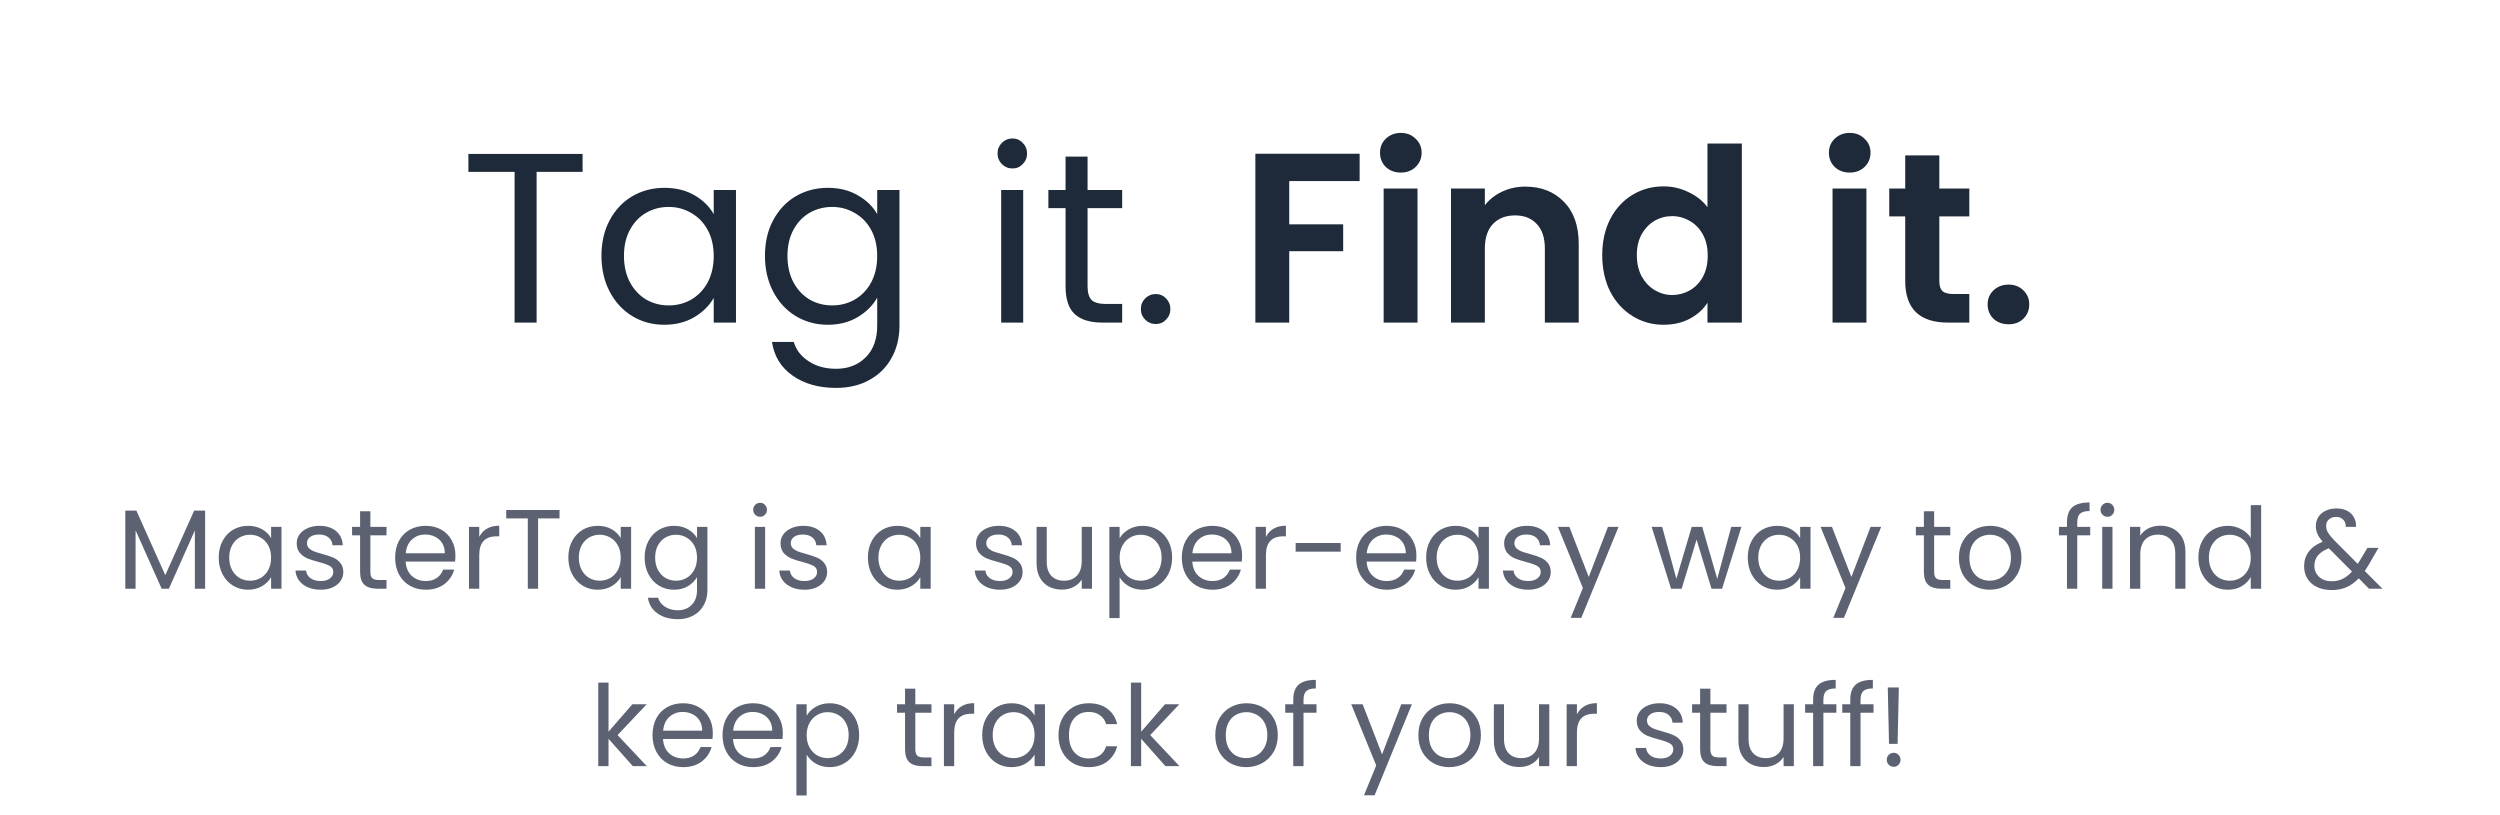 <svg width="310" height="101" viewBox="0 0 310 101" fill="none" xmlns="http://www.w3.org/2000/svg">
<path d="M72.24 19.09V21.31H66.54V40H63.81V21.31H58.081V19.09H72.24ZM74.581 31.72C74.581 30.04 74.921 28.57 75.601 27.31C76.281 26.03 77.211 25.04 78.391 24.34C79.591 23.64 80.921 23.29 82.381 23.29C83.821 23.29 85.071 23.6 86.131 24.22C87.191 24.84 87.981 25.62 88.501 26.56V23.56H91.261V40H88.501V36.94C87.961 37.9 87.151 38.7 86.071 39.34C85.011 39.96 83.771 40.27 82.351 40.27C80.891 40.27 79.571 39.91 78.391 39.19C77.211 38.47 76.281 37.46 75.601 36.16C74.921 34.86 74.581 33.38 74.581 31.72ZM88.501 31.75C88.501 30.51 88.251 29.43 87.751 28.51C87.251 27.59 86.571 26.89 85.711 26.41C84.871 25.91 83.941 25.66 82.921 25.66C81.901 25.66 80.971 25.9 80.131 26.38C79.291 26.86 78.621 27.56 78.121 28.48C77.621 29.4 77.371 30.48 77.371 31.72C77.371 32.98 77.621 34.08 78.121 35.02C78.621 35.94 79.291 36.65 80.131 37.15C80.971 37.63 81.901 37.87 82.921 37.87C83.941 37.87 84.871 37.63 85.711 37.15C86.571 36.65 87.251 35.94 87.751 35.02C88.251 34.08 88.501 32.99 88.501 31.75ZM102.654 23.29C104.074 23.29 105.314 23.6 106.374 24.22C107.454 24.84 108.254 25.62 108.774 26.56V23.56H111.534V40.36C111.534 41.86 111.214 43.19 110.574 44.35C109.934 45.53 109.014 46.45 107.814 47.11C106.634 47.77 105.254 48.1 103.674 48.1C101.514 48.1 99.715 47.59 98.275 46.57C96.835 45.55 95.984 44.16 95.725 42.4H98.424C98.725 43.4 99.344 44.2 100.284 44.8C101.224 45.42 102.354 45.73 103.674 45.73C105.174 45.73 106.394 45.26 107.334 44.32C108.294 43.38 108.774 42.06 108.774 40.36V36.91C108.234 37.87 107.434 38.67 106.374 39.31C105.314 39.95 104.074 40.27 102.654 40.27C101.194 40.27 99.865 39.91 98.665 39.19C97.484 38.47 96.555 37.46 95.874 36.16C95.195 34.86 94.855 33.38 94.855 31.72C94.855 30.04 95.195 28.57 95.874 27.31C96.555 26.03 97.484 25.04 98.665 24.34C99.865 23.64 101.194 23.29 102.654 23.29ZM108.774 31.75C108.774 30.51 108.524 29.43 108.024 28.51C107.524 27.59 106.844 26.89 105.984 26.41C105.144 25.91 104.214 25.66 103.194 25.66C102.174 25.66 101.244 25.9 100.404 26.38C99.564 26.86 98.894 27.56 98.394 28.48C97.894 29.4 97.644 30.48 97.644 31.72C97.644 32.98 97.894 34.08 98.394 35.02C98.894 35.94 99.564 36.65 100.404 37.15C101.244 37.63 102.174 37.87 103.194 37.87C104.214 37.87 105.144 37.63 105.984 37.15C106.844 36.65 107.524 35.94 108.024 35.02C108.524 34.08 108.774 32.99 108.774 31.75ZM125.556 20.89C125.036 20.89 124.596 20.71 124.236 20.35C123.876 19.99 123.696 19.55 123.696 19.03C123.696 18.51 123.876 18.07 124.236 17.71C124.596 17.35 125.036 17.17 125.556 17.17C126.056 17.17 126.476 17.35 126.816 17.71C127.176 18.07 127.356 18.51 127.356 19.03C127.356 19.55 127.176 19.99 126.816 20.35C126.476 20.71 126.056 20.89 125.556 20.89ZM126.876 23.56V40H124.146V23.56H126.876ZM134.859 25.81V35.5C134.859 36.3 135.029 36.87 135.369 37.21C135.709 37.53 136.299 37.69 137.139 37.69H139.149V40H136.689C135.169 40 134.029 39.65 133.269 38.95C132.509 38.25 132.129 37.1 132.129 35.5V25.81H129.999V23.56H132.129V19.42H134.859V23.56H139.149V25.81H134.859ZM143.326 40.18C142.806 40.18 142.366 40 142.006 39.64C141.646 39.28 141.466 38.84 141.466 38.32C141.466 37.8 141.646 37.36 142.006 37C142.366 36.64 142.806 36.46 143.326 36.46C143.826 36.46 144.246 36.64 144.586 37C144.946 37.36 145.126 37.8 145.126 38.32C145.126 38.84 144.946 39.28 144.586 39.64C144.246 40 143.826 40.18 143.326 40.18ZM168.594 19.06V22.45H159.864V27.82H166.554V31.15H159.864V40H155.664V19.06H168.594ZM173.702 21.4C172.962 21.4 172.342 21.17 171.842 20.71C171.362 20.23 171.122 19.64 171.122 18.94C171.122 18.24 171.362 17.66 171.842 17.2C172.342 16.72 172.962 16.48 173.702 16.48C174.442 16.48 175.052 16.72 175.532 17.2C176.032 17.66 176.282 18.24 176.282 18.94C176.282 19.64 176.032 20.23 175.532 20.71C175.052 21.17 174.442 21.4 173.702 21.4ZM175.772 23.38V40H171.572V23.38H175.772ZM189.132 23.14C191.112 23.14 192.712 23.77 193.932 25.03C195.152 26.27 195.762 28.01 195.762 30.25V40H191.562V30.82C191.562 29.5 191.232 28.49 190.572 27.79C189.912 27.07 189.012 26.71 187.872 26.71C186.712 26.71 185.792 27.07 185.112 27.79C184.452 28.49 184.122 29.5 184.122 30.82V40H179.922V23.38H184.122V25.45C184.682 24.73 185.392 24.17 186.252 23.77C187.132 23.35 188.092 23.14 189.132 23.14ZM198.676 31.63C198.676 29.95 199.006 28.46 199.666 27.16C200.346 25.86 201.266 24.86 202.426 24.16C203.586 23.46 204.876 23.11 206.296 23.11C207.376 23.11 208.406 23.35 209.386 23.83C210.366 24.29 211.146 24.91 211.726 25.69V17.8H215.986V40H211.726V37.54C211.206 38.36 210.476 39.02 209.536 39.52C208.596 40.02 207.506 40.27 206.266 40.27C204.866 40.27 203.586 39.91 202.426 39.19C201.266 38.47 200.346 37.46 199.666 36.16C199.006 34.84 198.676 33.33 198.676 31.63ZM211.756 31.69C211.756 30.67 211.556 29.8 211.156 29.08C210.756 28.34 210.216 27.78 209.536 27.4C208.856 27 208.126 26.8 207.346 26.8C206.566 26.8 205.846 26.99 205.186 27.37C204.526 27.75 203.986 28.31 203.566 29.05C203.166 29.77 202.966 30.63 202.966 31.63C202.966 32.63 203.166 33.51 203.566 34.27C203.986 35.01 204.526 35.58 205.186 35.98C205.866 36.38 206.586 36.58 207.346 36.58C208.126 36.58 208.856 36.39 209.536 36.01C210.216 35.61 210.756 35.05 211.156 34.33C211.556 33.59 211.756 32.71 211.756 31.69ZM229.366 21.4C228.626 21.4 228.006 21.17 227.506 20.71C227.026 20.23 226.786 19.64 226.786 18.94C226.786 18.24 227.026 17.66 227.506 17.2C228.006 16.72 228.626 16.48 229.366 16.48C230.106 16.48 230.716 16.72 231.196 17.2C231.696 17.66 231.946 18.24 231.946 18.94C231.946 19.64 231.696 20.23 231.196 20.71C230.716 21.17 230.106 21.4 229.366 21.4ZM231.436 23.38V40H227.236V23.38H231.436ZM240.476 26.83V34.87C240.476 35.43 240.606 35.84 240.866 36.1C241.146 36.34 241.606 36.46 242.246 36.46H244.196V40H241.556C238.016 40 236.246 38.28 236.246 34.84V26.83H234.266V23.38H236.246V19.27H240.476V23.38H244.196V26.83H240.476ZM249.076 40.21C248.316 40.21 247.686 39.98 247.186 39.52C246.706 39.04 246.466 38.45 246.466 37.75C246.466 37.05 246.706 36.47 247.186 36.01C247.686 35.53 248.316 35.29 249.076 35.29C249.816 35.29 250.426 35.53 250.906 36.01C251.386 36.47 251.626 37.05 251.626 37.75C251.626 38.45 251.386 39.04 250.906 39.52C250.426 39.98 249.816 40.21 249.076 40.21Z" fill="#1E2A39"/>
<path d="M25.436 63.312V73H24.162V65.776L20.942 73H20.046L16.812 65.762V73H15.538V63.312H16.91L20.494 71.32L24.078 63.312H25.436ZM27.121 69.136C27.121 68.352 27.279 67.666 27.597 67.078C27.914 66.481 28.348 66.019 28.899 65.692C29.459 65.365 30.079 65.202 30.761 65.202C31.433 65.202 32.016 65.347 32.511 65.636C33.005 65.925 33.374 66.289 33.617 66.728V65.328H34.905V73H33.617V71.572C33.365 72.02 32.987 72.393 32.483 72.692C31.988 72.981 31.409 73.126 30.747 73.126C30.065 73.126 29.449 72.958 28.899 72.622C28.348 72.286 27.914 71.815 27.597 71.208C27.279 70.601 27.121 69.911 27.121 69.136ZM33.617 69.15C33.617 68.571 33.5 68.067 33.267 67.638C33.033 67.209 32.716 66.882 32.315 66.658C31.923 66.425 31.489 66.308 31.013 66.308C30.537 66.308 30.103 66.42 29.711 66.644C29.319 66.868 29.006 67.195 28.773 67.624C28.539 68.053 28.423 68.557 28.423 69.136C28.423 69.724 28.539 70.237 28.773 70.676C29.006 71.105 29.319 71.437 29.711 71.67C30.103 71.894 30.537 72.006 31.013 72.006C31.489 72.006 31.923 71.894 32.315 71.67C32.716 71.437 33.033 71.105 33.267 70.676C33.5 70.237 33.617 69.729 33.617 69.15ZM39.773 73.126C39.185 73.126 38.658 73.028 38.191 72.832C37.725 72.627 37.356 72.347 37.086 71.992C36.815 71.628 36.666 71.213 36.638 70.746H37.953C37.991 71.129 38.168 71.441 38.486 71.684C38.812 71.927 39.237 72.048 39.76 72.048C40.245 72.048 40.627 71.941 40.907 71.726C41.188 71.511 41.328 71.241 41.328 70.914C41.328 70.578 41.178 70.331 40.88 70.172C40.581 70.004 40.119 69.841 39.493 69.682C38.924 69.533 38.458 69.383 38.093 69.234C37.739 69.075 37.431 68.847 37.169 68.548C36.917 68.24 36.791 67.839 36.791 67.344C36.791 66.952 36.908 66.593 37.142 66.266C37.375 65.939 37.706 65.683 38.136 65.496C38.565 65.3 39.055 65.202 39.605 65.202C40.455 65.202 41.141 65.417 41.663 65.846C42.186 66.275 42.466 66.863 42.504 67.61H41.23C41.202 67.209 41.038 66.887 40.739 66.644C40.45 66.401 40.058 66.28 39.563 66.28C39.106 66.28 38.742 66.378 38.471 66.574C38.201 66.77 38.066 67.027 38.066 67.344C38.066 67.596 38.145 67.806 38.303 67.974C38.471 68.133 38.677 68.263 38.919 68.366C39.172 68.459 39.517 68.567 39.956 68.688C40.506 68.837 40.954 68.987 41.3 69.136C41.645 69.276 41.939 69.491 42.181 69.78C42.434 70.069 42.564 70.447 42.574 70.914C42.574 71.334 42.457 71.712 42.224 72.048C41.99 72.384 41.659 72.65 41.23 72.846C40.809 73.033 40.324 73.126 39.773 73.126ZM45.926 66.378V70.9C45.926 71.273 46.005 71.539 46.164 71.698C46.323 71.847 46.598 71.922 46.99 71.922H47.928V73H46.78C46.071 73 45.539 72.837 45.184 72.51C44.829 72.183 44.652 71.647 44.652 70.9V66.378H43.658V65.328H44.652V63.396H45.926V65.328H47.928V66.378H45.926ZM56.472 68.87C56.472 69.113 56.458 69.369 56.43 69.64H50.298C50.344 70.396 50.601 70.989 51.068 71.418C51.544 71.838 52.118 72.048 52.79 72.048C53.34 72.048 53.798 71.922 54.162 71.67C54.535 71.409 54.796 71.063 54.946 70.634H56.318C56.112 71.371 55.702 71.973 55.086 72.44C54.47 72.897 53.704 73.126 52.79 73.126C52.062 73.126 51.408 72.963 50.83 72.636C50.26 72.309 49.812 71.847 49.486 71.25C49.159 70.643 48.996 69.943 48.996 69.15C48.996 68.357 49.154 67.661 49.472 67.064C49.789 66.467 50.232 66.009 50.802 65.692C51.38 65.365 52.043 65.202 52.79 65.202C53.518 65.202 54.162 65.361 54.722 65.678C55.282 65.995 55.711 66.434 56.01 66.994C56.318 67.545 56.472 68.17 56.472 68.87ZM55.156 68.604C55.156 68.119 55.048 67.703 54.834 67.358C54.619 67.003 54.325 66.737 53.952 66.56C53.588 66.373 53.182 66.28 52.734 66.28C52.09 66.28 51.539 66.485 51.082 66.896C50.634 67.307 50.377 67.876 50.312 68.604H55.156ZM59.427 66.574C59.651 66.135 59.968 65.795 60.379 65.552C60.799 65.309 61.308 65.188 61.905 65.188V66.504H61.569C60.141 66.504 59.427 67.279 59.427 68.828V73H58.153V65.328H59.427V66.574ZM69.382 63.242V64.278H66.722V73H65.448V64.278H62.774V63.242H69.382ZM70.474 69.136C70.474 68.352 70.633 67.666 70.95 67.078C71.267 66.481 71.701 66.019 72.252 65.692C72.812 65.365 73.433 65.202 74.114 65.202C74.786 65.202 75.369 65.347 75.864 65.636C76.359 65.925 76.727 66.289 76.97 66.728V65.328H78.258V73H76.97V71.572C76.718 72.02 76.34 72.393 75.836 72.692C75.341 72.981 74.763 73.126 74.1 73.126C73.419 73.126 72.803 72.958 72.252 72.622C71.701 72.286 71.267 71.815 70.95 71.208C70.633 70.601 70.474 69.911 70.474 69.136ZM76.97 69.15C76.97 68.571 76.853 68.067 76.62 67.638C76.387 67.209 76.069 66.882 75.668 66.658C75.276 66.425 74.842 66.308 74.366 66.308C73.89 66.308 73.456 66.42 73.064 66.644C72.672 66.868 72.359 67.195 72.126 67.624C71.893 68.053 71.776 68.557 71.776 69.136C71.776 69.724 71.893 70.237 72.126 70.676C72.359 71.105 72.672 71.437 73.064 71.67C73.456 71.894 73.89 72.006 74.366 72.006C74.842 72.006 75.276 71.894 75.668 71.67C76.069 71.437 76.387 71.105 76.62 70.676C76.853 70.237 76.97 69.729 76.97 69.15ZM83.575 65.202C84.238 65.202 84.816 65.347 85.311 65.636C85.815 65.925 86.188 66.289 86.431 66.728V65.328H87.719V73.168C87.719 73.868 87.57 74.489 87.271 75.03C86.972 75.581 86.543 76.01 85.983 76.318C85.432 76.626 84.788 76.78 84.051 76.78C83.043 76.78 82.203 76.542 81.531 76.066C80.859 75.59 80.462 74.941 80.341 74.12H81.601C81.741 74.587 82.03 74.96 82.469 75.24C82.908 75.529 83.435 75.674 84.051 75.674C84.751 75.674 85.32 75.455 85.759 75.016C86.207 74.577 86.431 73.961 86.431 73.168V71.558C86.179 72.006 85.806 72.379 85.311 72.678C84.816 72.977 84.238 73.126 83.575 73.126C82.894 73.126 82.273 72.958 81.713 72.622C81.162 72.286 80.728 71.815 80.411 71.208C80.094 70.601 79.935 69.911 79.935 69.136C79.935 68.352 80.094 67.666 80.411 67.078C80.728 66.481 81.162 66.019 81.713 65.692C82.273 65.365 82.894 65.202 83.575 65.202ZM86.431 69.15C86.431 68.571 86.314 68.067 86.081 67.638C85.848 67.209 85.53 66.882 85.129 66.658C84.737 66.425 84.303 66.308 83.827 66.308C83.351 66.308 82.917 66.42 82.525 66.644C82.133 66.868 81.82 67.195 81.587 67.624C81.354 68.053 81.237 68.557 81.237 69.136C81.237 69.724 81.354 70.237 81.587 70.676C81.82 71.105 82.133 71.437 82.525 71.67C82.917 71.894 83.351 72.006 83.827 72.006C84.303 72.006 84.737 71.894 85.129 71.67C85.53 71.437 85.848 71.105 86.081 70.676C86.314 70.237 86.431 69.729 86.431 69.15ZM94.262 64.082C94.02 64.082 93.814 63.998 93.646 63.83C93.478 63.662 93.394 63.457 93.394 63.214C93.394 62.971 93.478 62.766 93.646 62.598C93.814 62.43 94.02 62.346 94.262 62.346C94.496 62.346 94.692 62.43 94.85 62.598C95.018 62.766 95.102 62.971 95.102 63.214C95.102 63.457 95.018 63.662 94.85 63.83C94.692 63.998 94.496 64.082 94.262 64.082ZM94.878 65.328V73H93.604V65.328H94.878ZM99.766 73.126C99.178 73.126 98.65 73.028 98.184 72.832C97.717 72.627 97.348 72.347 97.078 71.992C96.807 71.628 96.658 71.213 96.63 70.746H97.946C97.983 71.129 98.16 71.441 98.478 71.684C98.804 71.927 99.229 72.048 99.752 72.048C100.237 72.048 100.62 71.941 100.9 71.726C101.18 71.511 101.32 71.241 101.32 70.914C101.32 70.578 101.17 70.331 100.872 70.172C100.573 70.004 100.111 69.841 99.486 69.682C98.916 69.533 98.45 69.383 98.086 69.234C97.731 69.075 97.423 68.847 97.162 68.548C96.91 68.24 96.784 67.839 96.784 67.344C96.784 66.952 96.9 66.593 97.134 66.266C97.367 65.939 97.698 65.683 98.128 65.496C98.557 65.3 99.047 65.202 99.598 65.202C100.447 65.202 101.133 65.417 101.656 65.846C102.178 66.275 102.458 66.863 102.496 67.61H101.222C101.194 67.209 101.03 66.887 100.732 66.644C100.442 66.401 100.05 66.28 99.556 66.28C99.098 66.28 98.734 66.378 98.464 66.574C98.193 66.77 98.058 67.027 98.058 67.344C98.058 67.596 98.137 67.806 98.296 67.974C98.464 68.133 98.669 68.263 98.912 68.366C99.164 68.459 99.509 68.567 99.948 68.688C100.498 68.837 100.946 68.987 101.292 69.136C101.637 69.276 101.931 69.491 102.174 69.78C102.426 70.069 102.556 70.447 102.566 70.914C102.566 71.334 102.449 71.712 102.216 72.048C101.982 72.384 101.651 72.65 101.222 72.846C100.802 73.033 100.316 73.126 99.766 73.126ZM107.621 69.136C107.621 68.352 107.779 67.666 108.097 67.078C108.414 66.481 108.848 66.019 109.399 65.692C109.959 65.365 110.579 65.202 111.261 65.202C111.933 65.202 112.516 65.347 113.011 65.636C113.505 65.925 113.874 66.289 114.117 66.728V65.328H115.405V73H114.117V71.572C113.865 72.02 113.487 72.393 112.983 72.692C112.488 72.981 111.909 73.126 111.247 73.126C110.565 73.126 109.949 72.958 109.399 72.622C108.848 72.286 108.414 71.815 108.097 71.208C107.779 70.601 107.621 69.911 107.621 69.136ZM114.117 69.15C114.117 68.571 114 68.067 113.767 67.638C113.533 67.209 113.216 66.882 112.815 66.658C112.423 66.425 111.989 66.308 111.513 66.308C111.037 66.308 110.603 66.42 110.211 66.644C109.819 66.868 109.506 67.195 109.273 67.624C109.039 68.053 108.923 68.557 108.923 69.136C108.923 69.724 109.039 70.237 109.273 70.676C109.506 71.105 109.819 71.437 110.211 71.67C110.603 71.894 111.037 72.006 111.513 72.006C111.989 72.006 112.423 71.894 112.815 71.67C113.216 71.437 113.533 71.105 113.767 70.676C114 70.237 114.117 69.729 114.117 69.15ZM124.006 73.126C123.418 73.126 122.891 73.028 122.424 72.832C121.957 72.627 121.589 72.347 121.318 71.992C121.047 71.628 120.898 71.213 120.87 70.746H122.186C122.223 71.129 122.401 71.441 122.718 71.684C123.045 71.927 123.469 72.048 123.992 72.048C124.477 72.048 124.86 71.941 125.14 71.726C125.42 71.511 125.56 71.241 125.56 70.914C125.56 70.578 125.411 70.331 125.112 70.172C124.813 70.004 124.351 69.841 123.726 69.682C123.157 69.533 122.69 69.383 122.326 69.234C121.971 69.075 121.663 68.847 121.402 68.548C121.15 68.24 121.024 67.839 121.024 67.344C121.024 66.952 121.141 66.593 121.374 66.266C121.607 65.939 121.939 65.683 122.368 65.496C122.797 65.3 123.287 65.202 123.838 65.202C124.687 65.202 125.373 65.417 125.896 65.846C126.419 66.275 126.699 66.863 126.736 67.61H125.462C125.434 67.209 125.271 66.887 124.972 66.644C124.683 66.401 124.291 66.28 123.796 66.28C123.339 66.28 122.975 66.378 122.704 66.574C122.433 66.77 122.298 67.027 122.298 67.344C122.298 67.596 122.377 67.806 122.536 67.974C122.704 68.133 122.909 68.263 123.152 68.366C123.404 68.459 123.749 68.567 124.188 68.688C124.739 68.837 125.187 68.987 125.532 69.136C125.877 69.276 126.171 69.491 126.414 69.78C126.666 70.069 126.797 70.447 126.806 70.914C126.806 71.334 126.689 71.712 126.456 72.048C126.223 72.384 125.891 72.65 125.462 72.846C125.042 73.033 124.557 73.126 124.006 73.126ZM135.408 65.328V73H134.134V71.866C133.892 72.258 133.551 72.566 133.112 72.79C132.683 73.005 132.207 73.112 131.684 73.112C131.087 73.112 130.55 72.991 130.074 72.748C129.598 72.496 129.22 72.123 128.94 71.628C128.67 71.133 128.534 70.531 128.534 69.822V65.328H129.794V69.654C129.794 70.41 129.986 70.993 130.368 71.404C130.751 71.805 131.274 72.006 131.936 72.006C132.618 72.006 133.154 71.796 133.546 71.376C133.938 70.956 134.134 70.345 134.134 69.542V65.328H135.408ZM138.833 66.742C139.085 66.303 139.459 65.939 139.953 65.65C140.457 65.351 141.041 65.202 141.703 65.202C142.385 65.202 143.001 65.365 143.551 65.692C144.111 66.019 144.55 66.481 144.867 67.078C145.185 67.666 145.343 68.352 145.343 69.136C145.343 69.911 145.185 70.601 144.867 71.208C144.55 71.815 144.111 72.286 143.551 72.622C143.001 72.958 142.385 73.126 141.703 73.126C141.05 73.126 140.471 72.981 139.967 72.692C139.473 72.393 139.095 72.025 138.833 71.586V76.64H137.559V65.328H138.833V66.742ZM144.041 69.136C144.041 68.557 143.925 68.053 143.691 67.624C143.458 67.195 143.141 66.868 142.739 66.644C142.347 66.42 141.913 66.308 141.437 66.308C140.971 66.308 140.537 66.425 140.135 66.658C139.743 66.882 139.426 67.213 139.183 67.652C138.95 68.081 138.833 68.581 138.833 69.15C138.833 69.729 138.95 70.237 139.183 70.676C139.426 71.105 139.743 71.437 140.135 71.67C140.537 71.894 140.971 72.006 141.437 72.006C141.913 72.006 142.347 71.894 142.739 71.67C143.141 71.437 143.458 71.105 143.691 70.676C143.925 70.237 144.041 69.724 144.041 69.136ZM154.02 68.87C154.02 69.113 154.006 69.369 153.978 69.64H147.846C147.893 70.396 148.15 70.989 148.616 71.418C149.092 71.838 149.666 72.048 150.338 72.048C150.889 72.048 151.346 71.922 151.71 71.67C152.084 71.409 152.345 71.063 152.494 70.634H153.866C153.661 71.371 153.25 71.973 152.634 72.44C152.018 72.897 151.253 73.126 150.338 73.126C149.61 73.126 148.957 72.963 148.378 72.636C147.809 72.309 147.361 71.847 147.034 71.25C146.708 70.643 146.544 69.943 146.544 69.15C146.544 68.357 146.703 67.661 147.02 67.064C147.338 66.467 147.781 66.009 148.35 65.692C148.929 65.365 149.592 65.202 150.338 65.202C151.066 65.202 151.71 65.361 152.27 65.678C152.83 65.995 153.26 66.434 153.558 66.994C153.866 67.545 154.02 68.17 154.02 68.87ZM152.704 68.604C152.704 68.119 152.597 67.703 152.382 67.358C152.168 67.003 151.874 66.737 151.5 66.56C151.136 66.373 150.73 66.28 150.282 66.28C149.638 66.28 149.088 66.485 148.63 66.896C148.182 67.307 147.926 67.876 147.86 68.604H152.704ZM156.976 66.574C157.2 66.135 157.517 65.795 157.928 65.552C158.348 65.309 158.857 65.188 159.454 65.188V66.504H159.118C157.69 66.504 156.976 67.279 156.976 68.828V73H155.702V65.328H156.976V66.574ZM166.245 67.33V68.408H160.659V67.33H166.245ZM175.636 68.87C175.636 69.113 175.622 69.369 175.594 69.64H169.462C169.508 70.396 169.765 70.989 170.232 71.418C170.708 71.838 171.282 72.048 171.954 72.048C172.504 72.048 172.962 71.922 173.326 71.67C173.699 71.409 173.96 71.063 174.11 70.634H175.482C175.276 71.371 174.866 71.973 174.25 72.44C173.634 72.897 172.868 73.126 171.954 73.126C171.226 73.126 170.572 72.963 169.994 72.636C169.424 72.309 168.976 71.847 168.65 71.25C168.323 70.643 168.16 69.943 168.16 69.15C168.16 68.357 168.318 67.661 168.636 67.064C168.953 66.467 169.396 66.009 169.966 65.692C170.544 65.365 171.207 65.202 171.954 65.202C172.682 65.202 173.326 65.361 173.886 65.678C174.446 65.995 174.875 66.434 175.174 66.994C175.482 67.545 175.636 68.17 175.636 68.87ZM174.32 68.604C174.32 68.119 174.212 67.703 173.998 67.358C173.783 67.003 173.489 66.737 173.116 66.56C172.752 66.373 172.346 66.28 171.898 66.28C171.254 66.28 170.703 66.485 170.246 66.896C169.798 67.307 169.541 67.876 169.476 68.604H174.32ZM176.841 69.136C176.841 68.352 177 67.666 177.317 67.078C177.635 66.481 178.069 66.019 178.619 65.692C179.179 65.365 179.8 65.202 180.481 65.202C181.153 65.202 181.737 65.347 182.231 65.636C182.726 65.925 183.095 66.289 183.337 66.728V65.328H184.625V73H183.337V71.572C183.085 72.02 182.707 72.393 182.203 72.692C181.709 72.981 181.13 73.126 180.467 73.126C179.786 73.126 179.17 72.958 178.619 72.622C178.069 72.286 177.635 71.815 177.317 71.208C177 70.601 176.841 69.911 176.841 69.136ZM183.337 69.15C183.337 68.571 183.221 68.067 182.987 67.638C182.754 67.209 182.437 66.882 182.035 66.658C181.643 66.425 181.209 66.308 180.733 66.308C180.257 66.308 179.823 66.42 179.431 66.644C179.039 66.868 178.727 67.195 178.493 67.624C178.26 68.053 178.143 68.557 178.143 69.136C178.143 69.724 178.26 70.237 178.493 70.676C178.727 71.105 179.039 71.437 179.431 71.67C179.823 71.894 180.257 72.006 180.733 72.006C181.209 72.006 181.643 71.894 182.035 71.67C182.437 71.437 182.754 71.105 182.987 70.676C183.221 70.237 183.337 69.729 183.337 69.15ZM189.494 73.126C188.906 73.126 188.379 73.028 187.912 72.832C187.446 72.627 187.077 72.347 186.806 71.992C186.536 71.628 186.386 71.213 186.358 70.746H187.674C187.712 71.129 187.889 71.441 188.206 71.684C188.533 71.927 188.958 72.048 189.48 72.048C189.966 72.048 190.348 71.941 190.628 71.726C190.908 71.511 191.048 71.241 191.048 70.914C191.048 70.578 190.899 70.331 190.6 70.172C190.302 70.004 189.84 69.841 189.214 69.682C188.645 69.533 188.178 69.383 187.814 69.234C187.46 69.075 187.152 68.847 186.89 68.548C186.638 68.24 186.512 67.839 186.512 67.344C186.512 66.952 186.629 66.593 186.862 66.266C187.096 65.939 187.427 65.683 187.856 65.496C188.286 65.3 188.776 65.202 189.326 65.202C190.176 65.202 190.862 65.417 191.384 65.846C191.907 66.275 192.187 66.863 192.224 67.61H190.95C190.922 67.209 190.759 66.887 190.46 66.644C190.171 66.401 189.779 66.28 189.284 66.28C188.827 66.28 188.463 66.378 188.192 66.574C187.922 66.77 187.786 67.027 187.786 67.344C187.786 67.596 187.866 67.806 188.024 67.974C188.192 68.133 188.398 68.263 188.64 68.366C188.892 68.459 189.238 68.567 189.676 68.688C190.227 68.837 190.675 68.987 191.02 69.136C191.366 69.276 191.66 69.491 191.902 69.78C192.154 70.069 192.285 70.447 192.294 70.914C192.294 71.334 192.178 71.712 191.944 72.048C191.711 72.384 191.38 72.65 190.95 72.846C190.53 73.033 190.045 73.126 189.494 73.126ZM200.701 65.328L196.081 76.612H194.765L196.277 72.916L193.183 65.328H194.597L197.005 71.544L199.385 65.328H200.701ZM215.934 65.328L213.54 73H212.224L210.376 66.91L208.528 73H207.212L204.804 65.328H206.106L207.87 71.768L209.774 65.328H211.076L212.938 71.782L214.674 65.328H215.934ZM216.722 69.136C216.722 68.352 216.881 67.666 217.198 67.078C217.515 66.481 217.949 66.019 218.5 65.692C219.06 65.365 219.681 65.202 220.362 65.202C221.034 65.202 221.617 65.347 222.112 65.636C222.607 65.925 222.975 66.289 223.218 66.728V65.328H224.506V73H223.218V71.572C222.966 72.02 222.588 72.393 222.084 72.692C221.589 72.981 221.011 73.126 220.348 73.126C219.667 73.126 219.051 72.958 218.5 72.622C217.949 72.286 217.515 71.815 217.198 71.208C216.881 70.601 216.722 69.911 216.722 69.136ZM223.218 69.15C223.218 68.571 223.101 68.067 222.868 67.638C222.635 67.209 222.317 66.882 221.916 66.658C221.524 66.425 221.09 66.308 220.614 66.308C220.138 66.308 219.704 66.42 219.312 66.644C218.92 66.868 218.607 67.195 218.374 67.624C218.141 68.053 218.024 68.557 218.024 69.136C218.024 69.724 218.141 70.237 218.374 70.676C218.607 71.105 218.92 71.437 219.312 71.67C219.704 71.894 220.138 72.006 220.614 72.006C221.09 72.006 221.524 71.894 221.916 71.67C222.317 71.437 222.635 71.105 222.868 70.676C223.101 70.237 223.218 69.729 223.218 69.15ZM233.267 65.328L228.647 76.612H227.331L228.843 72.916L225.749 65.328H227.163L229.571 71.544L231.951 65.328H233.267ZM239.834 66.378V70.9C239.834 71.273 239.913 71.539 240.072 71.698C240.231 71.847 240.506 71.922 240.898 71.922H241.836V73H240.688C239.979 73 239.447 72.837 239.092 72.51C238.737 72.183 238.56 71.647 238.56 70.9V66.378H237.566V65.328H238.56V63.396H239.834V65.328H241.836V66.378H239.834ZM246.726 73.126C246.007 73.126 245.354 72.963 244.766 72.636C244.187 72.309 243.73 71.847 243.394 71.25C243.067 70.643 242.904 69.943 242.904 69.15C242.904 68.366 243.072 67.675 243.408 67.078C243.753 66.471 244.22 66.009 244.808 65.692C245.396 65.365 246.054 65.202 246.782 65.202C247.51 65.202 248.168 65.365 248.756 65.692C249.344 66.009 249.806 66.467 250.142 67.064C250.487 67.661 250.66 68.357 250.66 69.15C250.66 69.943 250.482 70.643 250.128 71.25C249.782 71.847 249.311 72.309 248.714 72.636C248.116 72.963 247.454 73.126 246.726 73.126ZM246.726 72.006C247.183 72.006 247.612 71.899 248.014 71.684C248.415 71.469 248.737 71.147 248.98 70.718C249.232 70.289 249.358 69.766 249.358 69.15C249.358 68.534 249.236 68.011 248.994 67.582C248.751 67.153 248.434 66.835 248.042 66.63C247.65 66.415 247.225 66.308 246.768 66.308C246.301 66.308 245.872 66.415 245.48 66.63C245.097 66.835 244.789 67.153 244.556 67.582C244.322 68.011 244.206 68.534 244.206 69.15C244.206 69.775 244.318 70.303 244.542 70.732C244.775 71.161 245.083 71.483 245.466 71.698C245.848 71.903 246.268 72.006 246.726 72.006ZM259.189 66.378H257.579V73H256.305V66.378H255.311V65.328H256.305V64.782C256.305 63.923 256.525 63.298 256.963 62.906C257.411 62.505 258.125 62.304 259.105 62.304V63.368C258.545 63.368 258.149 63.48 257.915 63.704C257.691 63.919 257.579 64.278 257.579 64.782V65.328H259.189V66.378ZM261.333 64.082C261.09 64.082 260.885 63.998 260.717 63.83C260.549 63.662 260.465 63.457 260.465 63.214C260.465 62.971 260.549 62.766 260.717 62.598C260.885 62.43 261.09 62.346 261.333 62.346C261.566 62.346 261.762 62.43 261.921 62.598C262.089 62.766 262.173 62.971 262.173 63.214C262.173 63.457 262.089 63.662 261.921 63.83C261.762 63.998 261.566 64.082 261.333 64.082ZM261.949 65.328V73H260.675V65.328H261.949ZM267.858 65.188C268.791 65.188 269.547 65.473 270.126 66.042C270.705 66.602 270.994 67.414 270.994 68.478V73H269.734V68.66C269.734 67.895 269.543 67.311 269.16 66.91C268.777 66.499 268.255 66.294 267.592 66.294C266.92 66.294 266.383 66.504 265.982 66.924C265.59 67.344 265.394 67.955 265.394 68.758V73H264.12V65.328H265.394V66.42C265.646 66.028 265.987 65.725 266.416 65.51C266.855 65.295 267.335 65.188 267.858 65.188ZM272.599 69.136C272.599 68.352 272.758 67.666 273.075 67.078C273.392 66.481 273.826 66.019 274.377 65.692C274.937 65.365 275.562 65.202 276.253 65.202C276.85 65.202 277.406 65.342 277.919 65.622C278.432 65.893 278.824 66.252 279.095 66.7V62.64H280.383V73H279.095V71.558C278.843 72.015 278.47 72.393 277.975 72.692C277.48 72.981 276.902 73.126 276.239 73.126C275.558 73.126 274.937 72.958 274.377 72.622C273.826 72.286 273.392 71.815 273.075 71.208C272.758 70.601 272.599 69.911 272.599 69.136ZM279.095 69.15C279.095 68.571 278.978 68.067 278.745 67.638C278.512 67.209 278.194 66.882 277.793 66.658C277.401 66.425 276.967 66.308 276.491 66.308C276.015 66.308 275.581 66.42 275.189 66.644C274.797 66.868 274.484 67.195 274.251 67.624C274.018 68.053 273.901 68.557 273.901 69.136C273.901 69.724 274.018 70.237 274.251 70.676C274.484 71.105 274.797 71.437 275.189 71.67C275.581 71.894 276.015 72.006 276.491 72.006C276.967 72.006 277.401 71.894 277.793 71.67C278.194 71.437 278.512 71.105 278.745 70.676C278.978 70.237 279.095 69.729 279.095 69.15ZM293.758 73L292.484 71.712C292.008 72.207 291.5 72.575 290.958 72.818C290.417 73.051 289.806 73.168 289.124 73.168C288.452 73.168 287.855 73.047 287.332 72.804C286.819 72.561 286.418 72.216 286.128 71.768C285.848 71.32 285.708 70.797 285.708 70.2C285.708 69.519 285.9 68.921 286.282 68.408C286.674 67.885 287.248 67.475 288.004 67.176C287.706 66.821 287.491 66.495 287.36 66.196C287.23 65.897 287.164 65.571 287.164 65.216C287.164 64.805 287.267 64.437 287.472 64.11C287.687 63.774 287.99 63.513 288.382 63.326C288.774 63.139 289.227 63.046 289.74 63.046C290.244 63.046 290.683 63.144 291.056 63.34C291.43 63.536 291.71 63.811 291.896 64.166C292.083 64.511 292.167 64.899 292.148 65.328H290.874C290.884 64.945 290.776 64.647 290.552 64.432C290.328 64.208 290.039 64.096 289.684 64.096C289.311 64.096 289.008 64.203 288.774 64.418C288.55 64.623 288.438 64.889 288.438 65.216C288.438 65.496 288.513 65.767 288.662 66.028C288.821 66.289 289.082 66.611 289.446 66.994L292.358 69.92L292.61 69.528L293.562 67.932H294.934L293.786 69.92C293.628 70.2 293.441 70.494 293.226 70.802L295.424 73H293.758ZM289.124 72.076C289.628 72.076 290.081 71.978 290.482 71.782C290.893 71.586 291.28 71.283 291.644 70.872L288.774 67.988C287.58 68.445 286.982 69.169 286.982 70.158C286.982 70.709 287.178 71.166 287.57 71.53C287.972 71.894 288.49 72.076 289.124 72.076ZM78.468 95L75.457 91.612V95H74.183V84.64H75.457V90.73L78.412 87.328H80.189L76.578 91.15L80.204 95H78.468ZM88.388 90.87C88.388 91.113 88.374 91.369 88.347 91.64H82.215C82.261 92.396 82.518 92.989 82.984 93.418C83.46 93.838 84.034 94.048 84.707 94.048C85.257 94.048 85.715 93.922 86.079 93.67C86.452 93.409 86.713 93.063 86.862 92.634H88.234C88.029 93.371 87.618 93.973 87.002 94.44C86.386 94.897 85.621 95.126 84.707 95.126C83.978 95.126 83.325 94.963 82.746 94.636C82.177 94.309 81.729 93.847 81.403 93.25C81.076 92.643 80.912 91.943 80.912 91.15C80.912 90.357 81.071 89.661 81.388 89.064C81.706 88.467 82.149 88.009 82.719 87.692C83.297 87.365 83.96 87.202 84.707 87.202C85.434 87.202 86.079 87.361 86.638 87.678C87.198 87.995 87.628 88.434 87.927 88.994C88.234 89.545 88.388 90.17 88.388 90.87ZM87.073 90.604C87.073 90.119 86.965 89.703 86.751 89.358C86.536 89.003 86.242 88.737 85.868 88.56C85.504 88.373 85.099 88.28 84.65 88.28C84.007 88.28 83.456 88.485 82.999 88.896C82.55 89.307 82.294 89.876 82.228 90.604H87.073ZM97.07 90.87C97.07 91.113 97.056 91.369 97.028 91.64H90.896C90.943 92.396 91.2 92.989 91.666 93.418C92.142 93.838 92.716 94.048 93.388 94.048C93.939 94.048 94.396 93.922 94.76 93.67C95.133 93.409 95.395 93.063 95.544 92.634H96.916C96.711 93.371 96.3 93.973 95.684 94.44C95.068 94.897 94.303 95.126 93.388 95.126C92.66 95.126 92.007 94.963 91.428 94.636C90.859 94.309 90.411 93.847 90.084 93.25C89.757 92.643 89.594 91.943 89.594 91.15C89.594 90.357 89.753 89.661 90.07 89.064C90.388 88.467 90.831 88.009 91.4 87.692C91.979 87.365 92.641 87.202 93.388 87.202C94.116 87.202 94.76 87.361 95.32 87.678C95.88 87.995 96.309 88.434 96.608 88.994C96.916 89.545 97.07 90.17 97.07 90.87ZM95.754 90.604C95.754 90.119 95.647 89.703 95.432 89.358C95.218 89.003 94.924 88.737 94.55 88.56C94.186 88.373 93.78 88.28 93.332 88.28C92.688 88.28 92.138 88.485 91.68 88.896C91.232 89.307 90.975 89.876 90.91 90.604H95.754ZM100.026 88.742C100.278 88.303 100.651 87.939 101.146 87.65C101.65 87.351 102.233 87.202 102.896 87.202C103.577 87.202 104.193 87.365 104.744 87.692C105.304 88.019 105.742 88.481 106.06 89.078C106.377 89.666 106.536 90.352 106.536 91.136C106.536 91.911 106.377 92.601 106.06 93.208C105.742 93.815 105.304 94.286 104.744 94.622C104.193 94.958 103.577 95.126 102.896 95.126C102.242 95.126 101.664 94.981 101.16 94.692C100.665 94.393 100.287 94.025 100.026 93.586V98.64H98.752V87.328H100.026V88.742ZM105.234 91.136C105.234 90.557 105.117 90.053 104.884 89.624C104.65 89.195 104.333 88.868 103.932 88.644C103.54 88.42 103.106 88.308 102.63 88.308C102.163 88.308 101.729 88.425 101.328 88.658C100.936 88.882 100.618 89.213 100.376 89.652C100.142 90.081 100.026 90.581 100.026 91.15C100.026 91.729 100.142 92.237 100.376 92.676C100.618 93.105 100.936 93.437 101.328 93.67C101.729 93.894 102.163 94.006 102.63 94.006C103.106 94.006 103.54 93.894 103.932 93.67C104.333 93.437 104.65 93.105 104.884 92.676C105.117 92.237 105.234 91.724 105.234 91.136ZM113.499 88.378V92.9C113.499 93.273 113.579 93.539 113.737 93.698C113.896 93.847 114.171 93.922 114.563 93.922H115.501V95H114.353C113.644 95 113.112 94.837 112.757 94.51C112.403 94.183 112.225 93.647 112.225 92.9V88.378H111.231V87.328H112.225V85.396H113.499V87.328H115.501V88.378H113.499ZM118.319 88.574C118.543 88.135 118.86 87.795 119.271 87.552C119.691 87.309 120.199 87.188 120.797 87.188V88.504H120.461C119.033 88.504 118.319 89.279 118.319 90.828V95H117.045V87.328H118.319V88.574ZM121.791 91.136C121.791 90.352 121.95 89.666 122.267 89.078C122.585 88.481 123.019 88.019 123.569 87.692C124.129 87.365 124.75 87.202 125.431 87.202C126.103 87.202 126.687 87.347 127.181 87.636C127.676 87.925 128.045 88.289 128.287 88.728V87.328H129.575V95H128.287V93.572C128.035 94.02 127.657 94.393 127.153 94.692C126.659 94.981 126.08 95.126 125.417 95.126C124.736 95.126 124.12 94.958 123.569 94.622C123.019 94.286 122.585 93.815 122.267 93.208C121.95 92.601 121.791 91.911 121.791 91.136ZM128.287 91.15C128.287 90.571 128.171 90.067 127.937 89.638C127.704 89.209 127.387 88.882 126.985 88.658C126.593 88.425 126.159 88.308 125.683 88.308C125.207 88.308 124.773 88.42 124.381 88.644C123.989 88.868 123.677 89.195 123.443 89.624C123.21 90.053 123.093 90.557 123.093 91.136C123.093 91.724 123.21 92.237 123.443 92.676C123.677 93.105 123.989 93.437 124.381 93.67C124.773 93.894 125.207 94.006 125.683 94.006C126.159 94.006 126.593 93.894 126.985 93.67C127.387 93.437 127.704 93.105 127.937 92.676C128.171 92.237 128.287 91.729 128.287 91.15ZM131.252 91.15C131.252 90.357 131.411 89.666 131.728 89.078C132.046 88.481 132.484 88.019 133.044 87.692C133.614 87.365 134.262 87.202 134.99 87.202C135.933 87.202 136.708 87.431 137.314 87.888C137.93 88.345 138.336 88.98 138.532 89.792H137.16C137.03 89.325 136.773 88.957 136.39 88.686C136.017 88.415 135.55 88.28 134.99 88.28C134.262 88.28 133.674 88.532 133.226 89.036C132.778 89.531 132.554 90.235 132.554 91.15C132.554 92.074 132.778 92.788 133.226 93.292C133.674 93.796 134.262 94.048 134.99 94.048C135.55 94.048 136.017 93.917 136.39 93.656C136.764 93.395 137.02 93.021 137.16 92.536H138.532C138.327 93.32 137.916 93.95 137.3 94.426C136.684 94.893 135.914 95.126 134.99 95.126C134.262 95.126 133.614 94.963 133.044 94.636C132.484 94.309 132.046 93.847 131.728 93.25C131.411 92.653 131.252 91.953 131.252 91.15ZM144.516 95L141.506 91.612V95H140.232V84.64H141.506V90.73L144.46 87.328H146.238L142.626 91.15L146.252 95H144.516ZM154.516 95.126C153.797 95.126 153.144 94.963 152.556 94.636C151.977 94.309 151.52 93.847 151.184 93.25C150.857 92.643 150.694 91.943 150.694 91.15C150.694 90.366 150.862 89.675 151.198 89.078C151.543 88.471 152.01 88.009 152.598 87.692C153.186 87.365 153.844 87.202 154.572 87.202C155.3 87.202 155.958 87.365 156.546 87.692C157.134 88.009 157.596 88.467 157.932 89.064C158.277 89.661 158.45 90.357 158.45 91.15C158.45 91.943 158.272 92.643 157.918 93.25C157.572 93.847 157.101 94.309 156.504 94.636C155.906 94.963 155.244 95.126 154.516 95.126ZM154.516 94.006C154.973 94.006 155.402 93.899 155.804 93.684C156.205 93.469 156.527 93.147 156.77 92.718C157.022 92.289 157.148 91.766 157.148 91.15C157.148 90.534 157.026 90.011 156.784 89.582C156.541 89.153 156.224 88.835 155.832 88.63C155.44 88.415 155.015 88.308 154.558 88.308C154.091 88.308 153.662 88.415 153.27 88.63C152.887 88.835 152.579 89.153 152.346 89.582C152.112 90.011 151.996 90.534 151.996 91.15C151.996 91.775 152.108 92.303 152.332 92.732C152.565 93.161 152.873 93.483 153.256 93.698C153.638 93.903 154.058 94.006 154.516 94.006ZM163.247 88.378H161.637V95H160.363V88.378H159.369V87.328H160.363V86.782C160.363 85.923 160.582 85.298 161.021 84.906C161.469 84.505 162.183 84.304 163.163 84.304V85.368C162.603 85.368 162.206 85.48 161.973 85.704C161.749 85.919 161.637 86.278 161.637 86.782V87.328H163.247V88.378ZM175.073 87.328L170.453 98.612H169.137L170.649 94.916L167.555 87.328H168.969L171.377 93.544L173.757 87.328H175.073ZM179.699 95.126C178.981 95.126 178.327 94.963 177.739 94.636C177.161 94.309 176.703 93.847 176.367 93.25C176.041 92.643 175.877 91.943 175.877 91.15C175.877 90.366 176.045 89.675 176.381 89.078C176.727 88.471 177.193 88.009 177.781 87.692C178.369 87.365 179.027 87.202 179.755 87.202C180.483 87.202 181.141 87.365 181.729 87.692C182.317 88.009 182.779 88.467 183.115 89.064C183.461 89.661 183.633 90.357 183.633 91.15C183.633 91.943 183.456 92.643 183.101 93.25C182.756 93.847 182.285 94.309 181.687 94.636C181.09 94.963 180.427 95.126 179.699 95.126ZM179.699 94.006C180.157 94.006 180.586 93.899 180.987 93.684C181.389 93.469 181.711 93.147 181.953 92.718C182.205 92.289 182.331 91.766 182.331 91.15C182.331 90.534 182.21 90.011 181.967 89.582C181.725 89.153 181.407 88.835 181.015 88.63C180.623 88.415 180.199 88.308 179.741 88.308C179.275 88.308 178.845 88.415 178.453 88.63C178.071 88.835 177.763 89.153 177.529 89.582C177.296 90.011 177.179 90.534 177.179 91.15C177.179 91.775 177.291 92.303 177.515 92.732C177.749 93.161 178.057 93.483 178.439 93.698C178.822 93.903 179.242 94.006 179.699 94.006ZM192.112 87.328V95H190.838V93.866C190.596 94.258 190.255 94.566 189.816 94.79C189.387 95.005 188.911 95.112 188.388 95.112C187.791 95.112 187.254 94.991 186.778 94.748C186.302 94.496 185.924 94.123 185.644 93.628C185.374 93.133 185.238 92.531 185.238 91.822V87.328H186.498V91.654C186.498 92.41 186.69 92.993 187.072 93.404C187.455 93.805 187.978 94.006 188.64 94.006C189.322 94.006 189.858 93.796 190.25 93.376C190.642 92.956 190.838 92.345 190.838 91.542V87.328H192.112ZM195.538 88.574C195.762 88.135 196.079 87.795 196.49 87.552C196.91 87.309 197.418 87.188 198.016 87.188V88.504H197.68C196.252 88.504 195.538 89.279 195.538 90.828V95H194.264V87.328H195.538V88.574ZM205.935 95.126C205.347 95.126 204.819 95.028 204.353 94.832C203.886 94.627 203.517 94.347 203.247 93.992C202.976 93.628 202.827 93.213 202.799 92.746H204.115C204.152 93.129 204.329 93.441 204.647 93.684C204.973 93.927 205.398 94.048 205.921 94.048C206.406 94.048 206.789 93.941 207.069 93.726C207.349 93.511 207.489 93.241 207.489 92.914C207.489 92.578 207.339 92.331 207.041 92.172C206.742 92.004 206.28 91.841 205.655 91.682C205.085 91.533 204.619 91.383 204.255 91.234C203.9 91.075 203.592 90.847 203.331 90.548C203.079 90.24 202.953 89.839 202.953 89.344C202.953 88.952 203.069 88.593 203.303 88.266C203.536 87.939 203.867 87.683 204.297 87.496C204.726 87.3 205.216 87.202 205.767 87.202C206.616 87.202 207.302 87.417 207.825 87.846C208.347 88.275 208.627 88.863 208.665 89.61H207.391C207.363 89.209 207.199 88.887 206.901 88.644C206.611 88.401 206.219 88.28 205.725 88.28C205.267 88.28 204.903 88.378 204.633 88.574C204.362 88.77 204.227 89.027 204.227 89.344C204.227 89.596 204.306 89.806 204.465 89.974C204.633 90.133 204.838 90.263 205.081 90.366C205.333 90.459 205.678 90.567 206.117 90.688C206.667 90.837 207.115 90.987 207.461 91.136C207.806 91.276 208.1 91.491 208.343 91.78C208.595 92.069 208.725 92.447 208.735 92.914C208.735 93.334 208.618 93.712 208.385 94.048C208.151 94.384 207.82 94.65 207.391 94.846C206.971 95.033 206.485 95.126 205.935 95.126ZM212.087 88.378V92.9C212.087 93.273 212.166 93.539 212.325 93.698C212.484 93.847 212.759 93.922 213.151 93.922H214.089V95H212.941C212.232 95 211.7 94.837 211.345 94.51C210.99 94.183 210.813 93.647 210.813 92.9V88.378H209.819V87.328H210.813V85.396H212.087V87.328H214.089V88.378H212.087ZM222.437 87.328V95H221.163V93.866C220.92 94.258 220.579 94.566 220.141 94.79C219.711 95.005 219.235 95.112 218.713 95.112C218.115 95.112 217.579 94.991 217.103 94.748C216.627 94.496 216.249 94.123 215.969 93.628C215.698 93.133 215.563 92.531 215.563 91.822V87.328H216.823V91.654C216.823 92.41 217.014 92.993 217.397 93.404C217.779 93.805 218.302 94.006 218.965 94.006C219.646 94.006 220.183 93.796 220.575 93.376C220.967 92.956 221.163 92.345 221.163 91.542V87.328H222.437ZM227.71 88.378H226.1V95H224.826V88.378H223.832V87.328H224.826V86.782C224.826 85.923 225.045 85.298 225.484 84.906C225.932 84.505 226.646 84.304 227.626 84.304V85.368C227.066 85.368 226.669 85.48 226.436 85.704C226.212 85.919 226.1 86.278 226.1 86.782V87.328H227.71V88.378ZM232.317 88.378H230.707V95H229.433V88.378H228.439V87.328H229.433V86.782C229.433 85.923 229.653 85.298 230.091 84.906C230.539 84.505 231.253 84.304 232.233 84.304V85.368C231.673 85.368 231.277 85.48 231.043 85.704C230.819 85.919 230.707 86.278 230.707 86.782V87.328H232.317V88.378ZM235.455 85.242L235.301 92.242H234.237L234.083 85.242H235.455ZM234.825 95.084C234.582 95.084 234.377 95 234.209 94.832C234.041 94.664 233.957 94.459 233.957 94.216C233.957 93.973 234.041 93.768 234.209 93.6C234.377 93.432 234.582 93.348 234.825 93.348C235.058 93.348 235.254 93.432 235.413 93.6C235.581 93.768 235.665 93.973 235.665 94.216C235.665 94.459 235.581 94.664 235.413 94.832C235.254 95 235.058 95.084 234.825 95.084Z" fill="#5C6272"/>
</svg>
